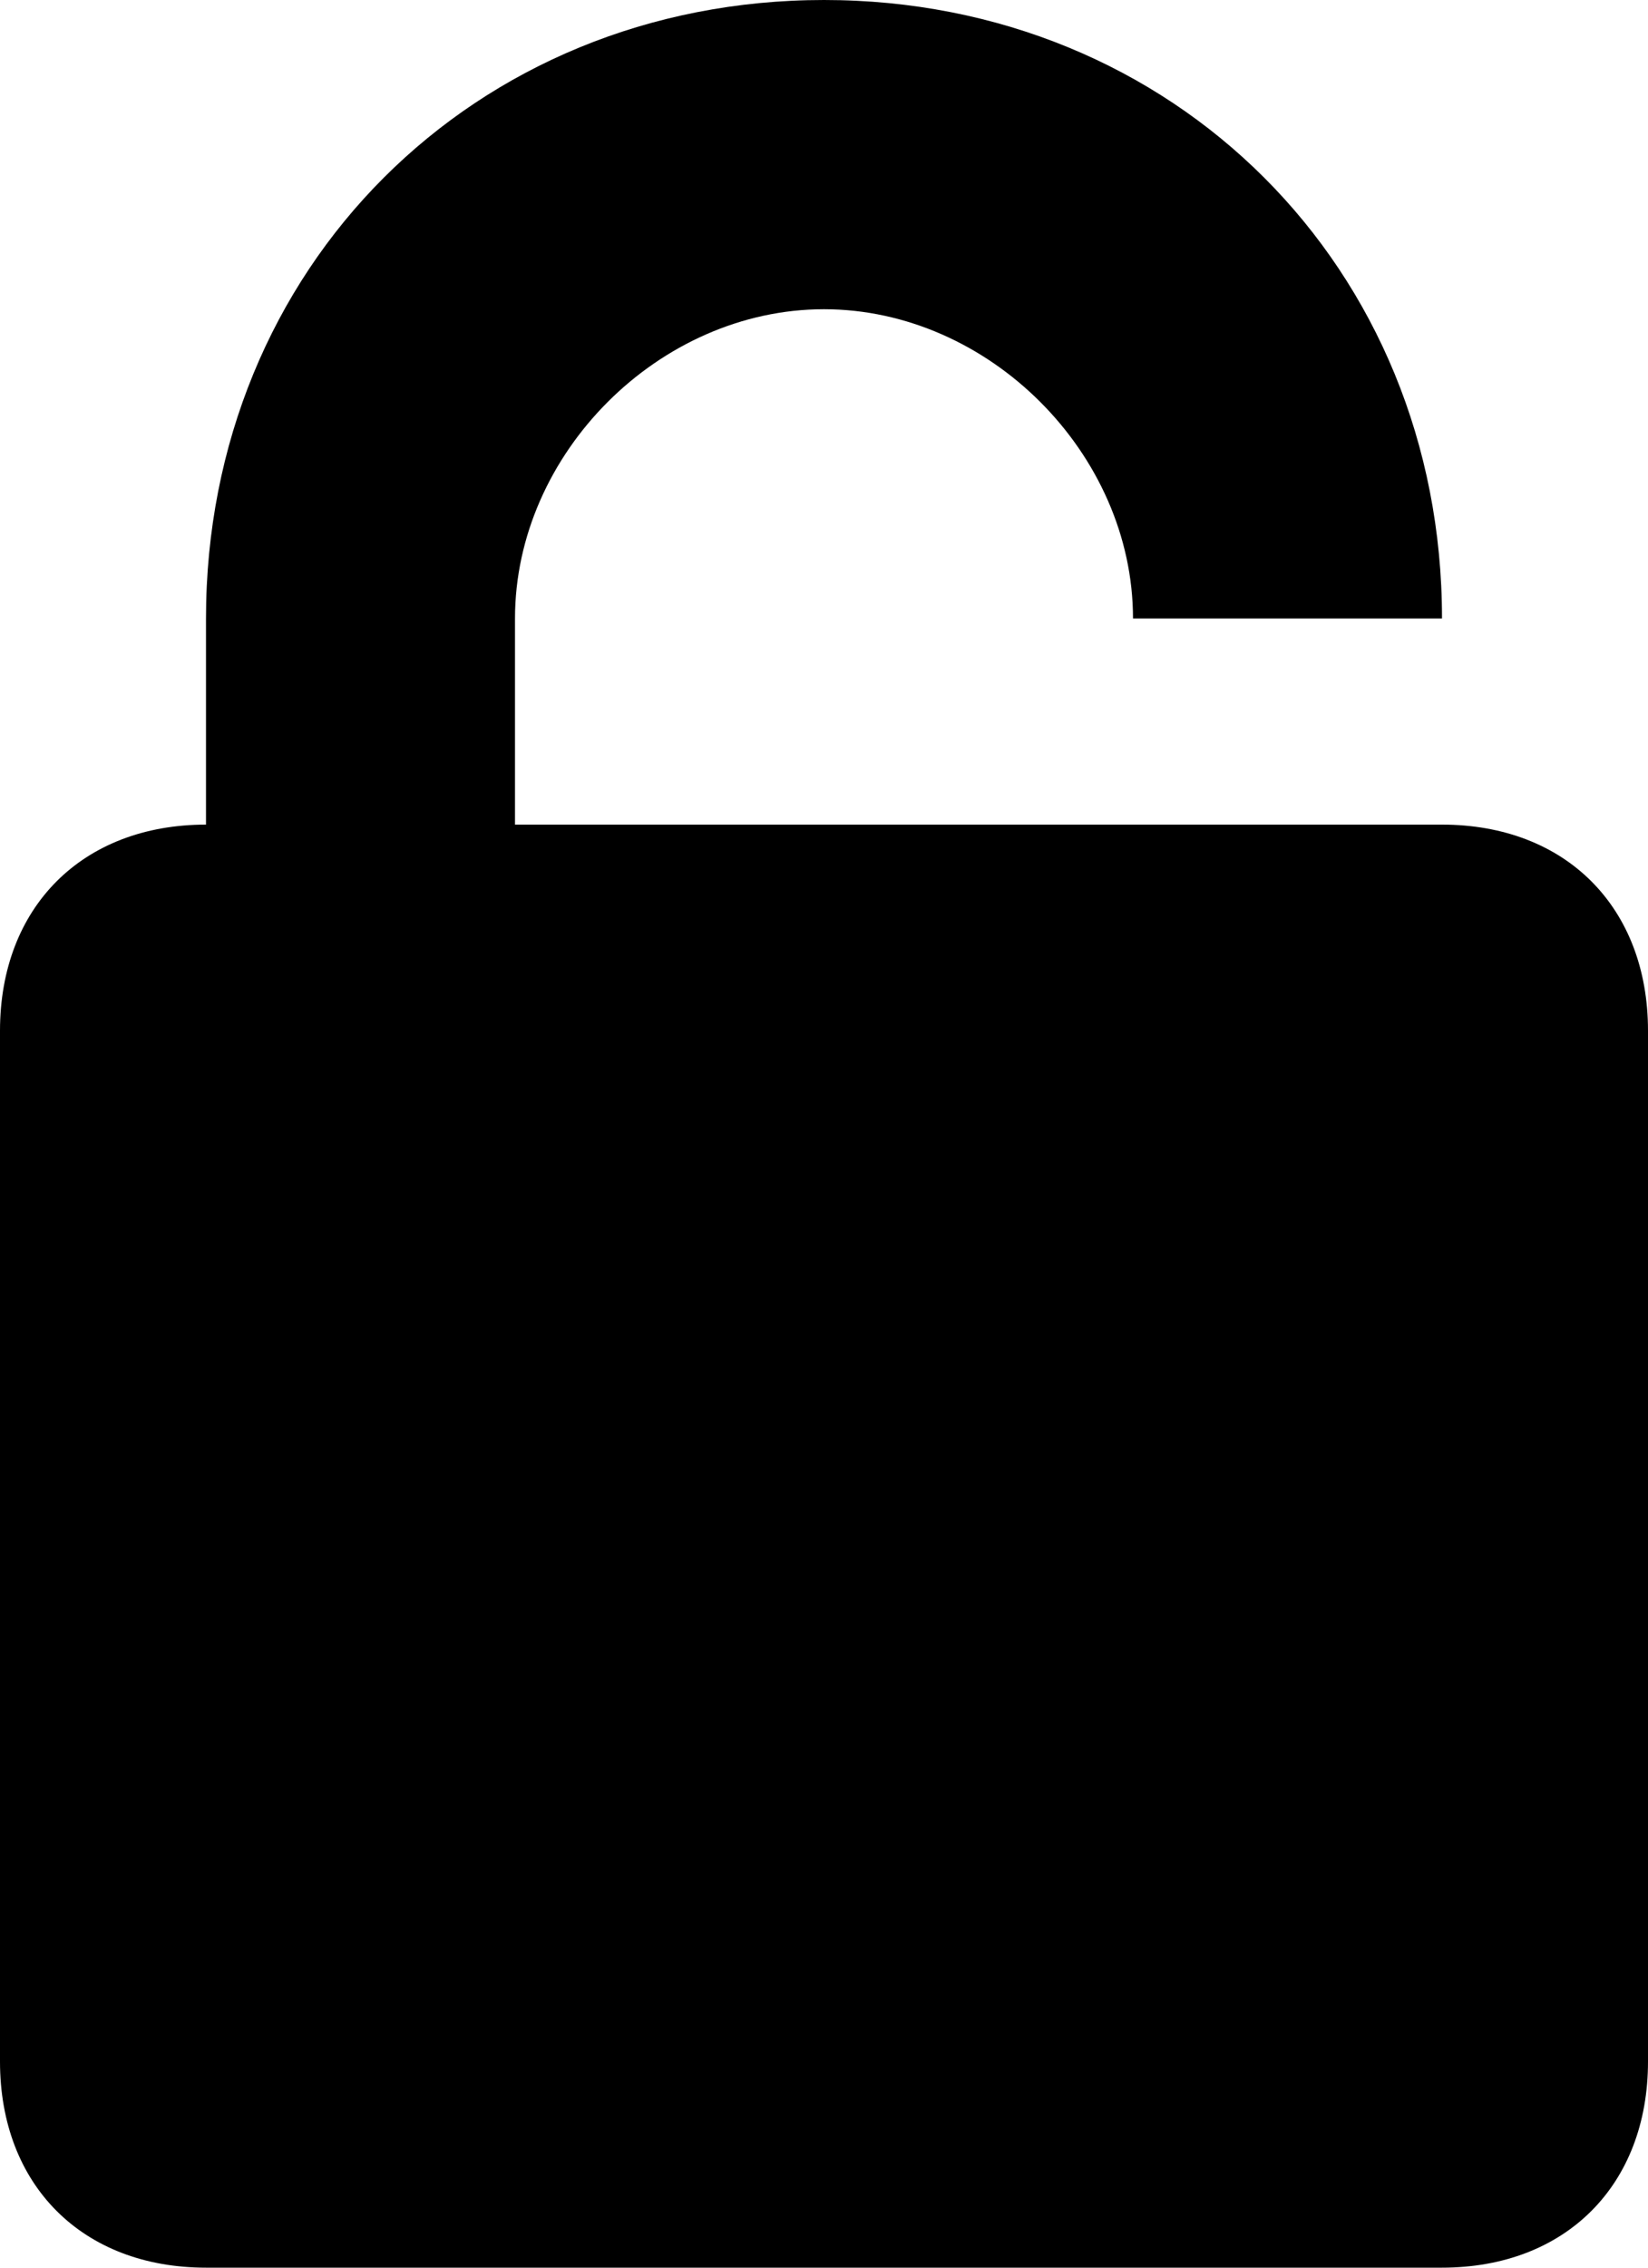 <?xml version="1.0" encoding="utf-8"?>
<!-- Generator: Adobe Illustrator 19.1.1, SVG Export Plug-In . SVG Version: 6.00 Build 0)  -->
<svg version="1.1" id="IOS_copy" xmlns="http://www.w3.org/2000/svg" xmlns:xlink="http://www.w3.org/1999/xlink" x="0px" y="0px"
	 viewBox="0 0 8 11" enable-background="new 0 0 8 11" xml:space="preserve">
<path d="M7,4H2.5V3c0-0.8,0.7-1.5,1.5-1.5S5.5,2.2,5.5,3H7c0-1.7-1.3-3-3-3C2.3,0,1,1.3,1,3v1C0.4,4,0,4.4,0,5v5c0,0.6,0.4,1,1,1h6
	c0.6,0,1-0.4,1-1V5C8,4.4,7.6,4,7,4z"/>
</svg>

